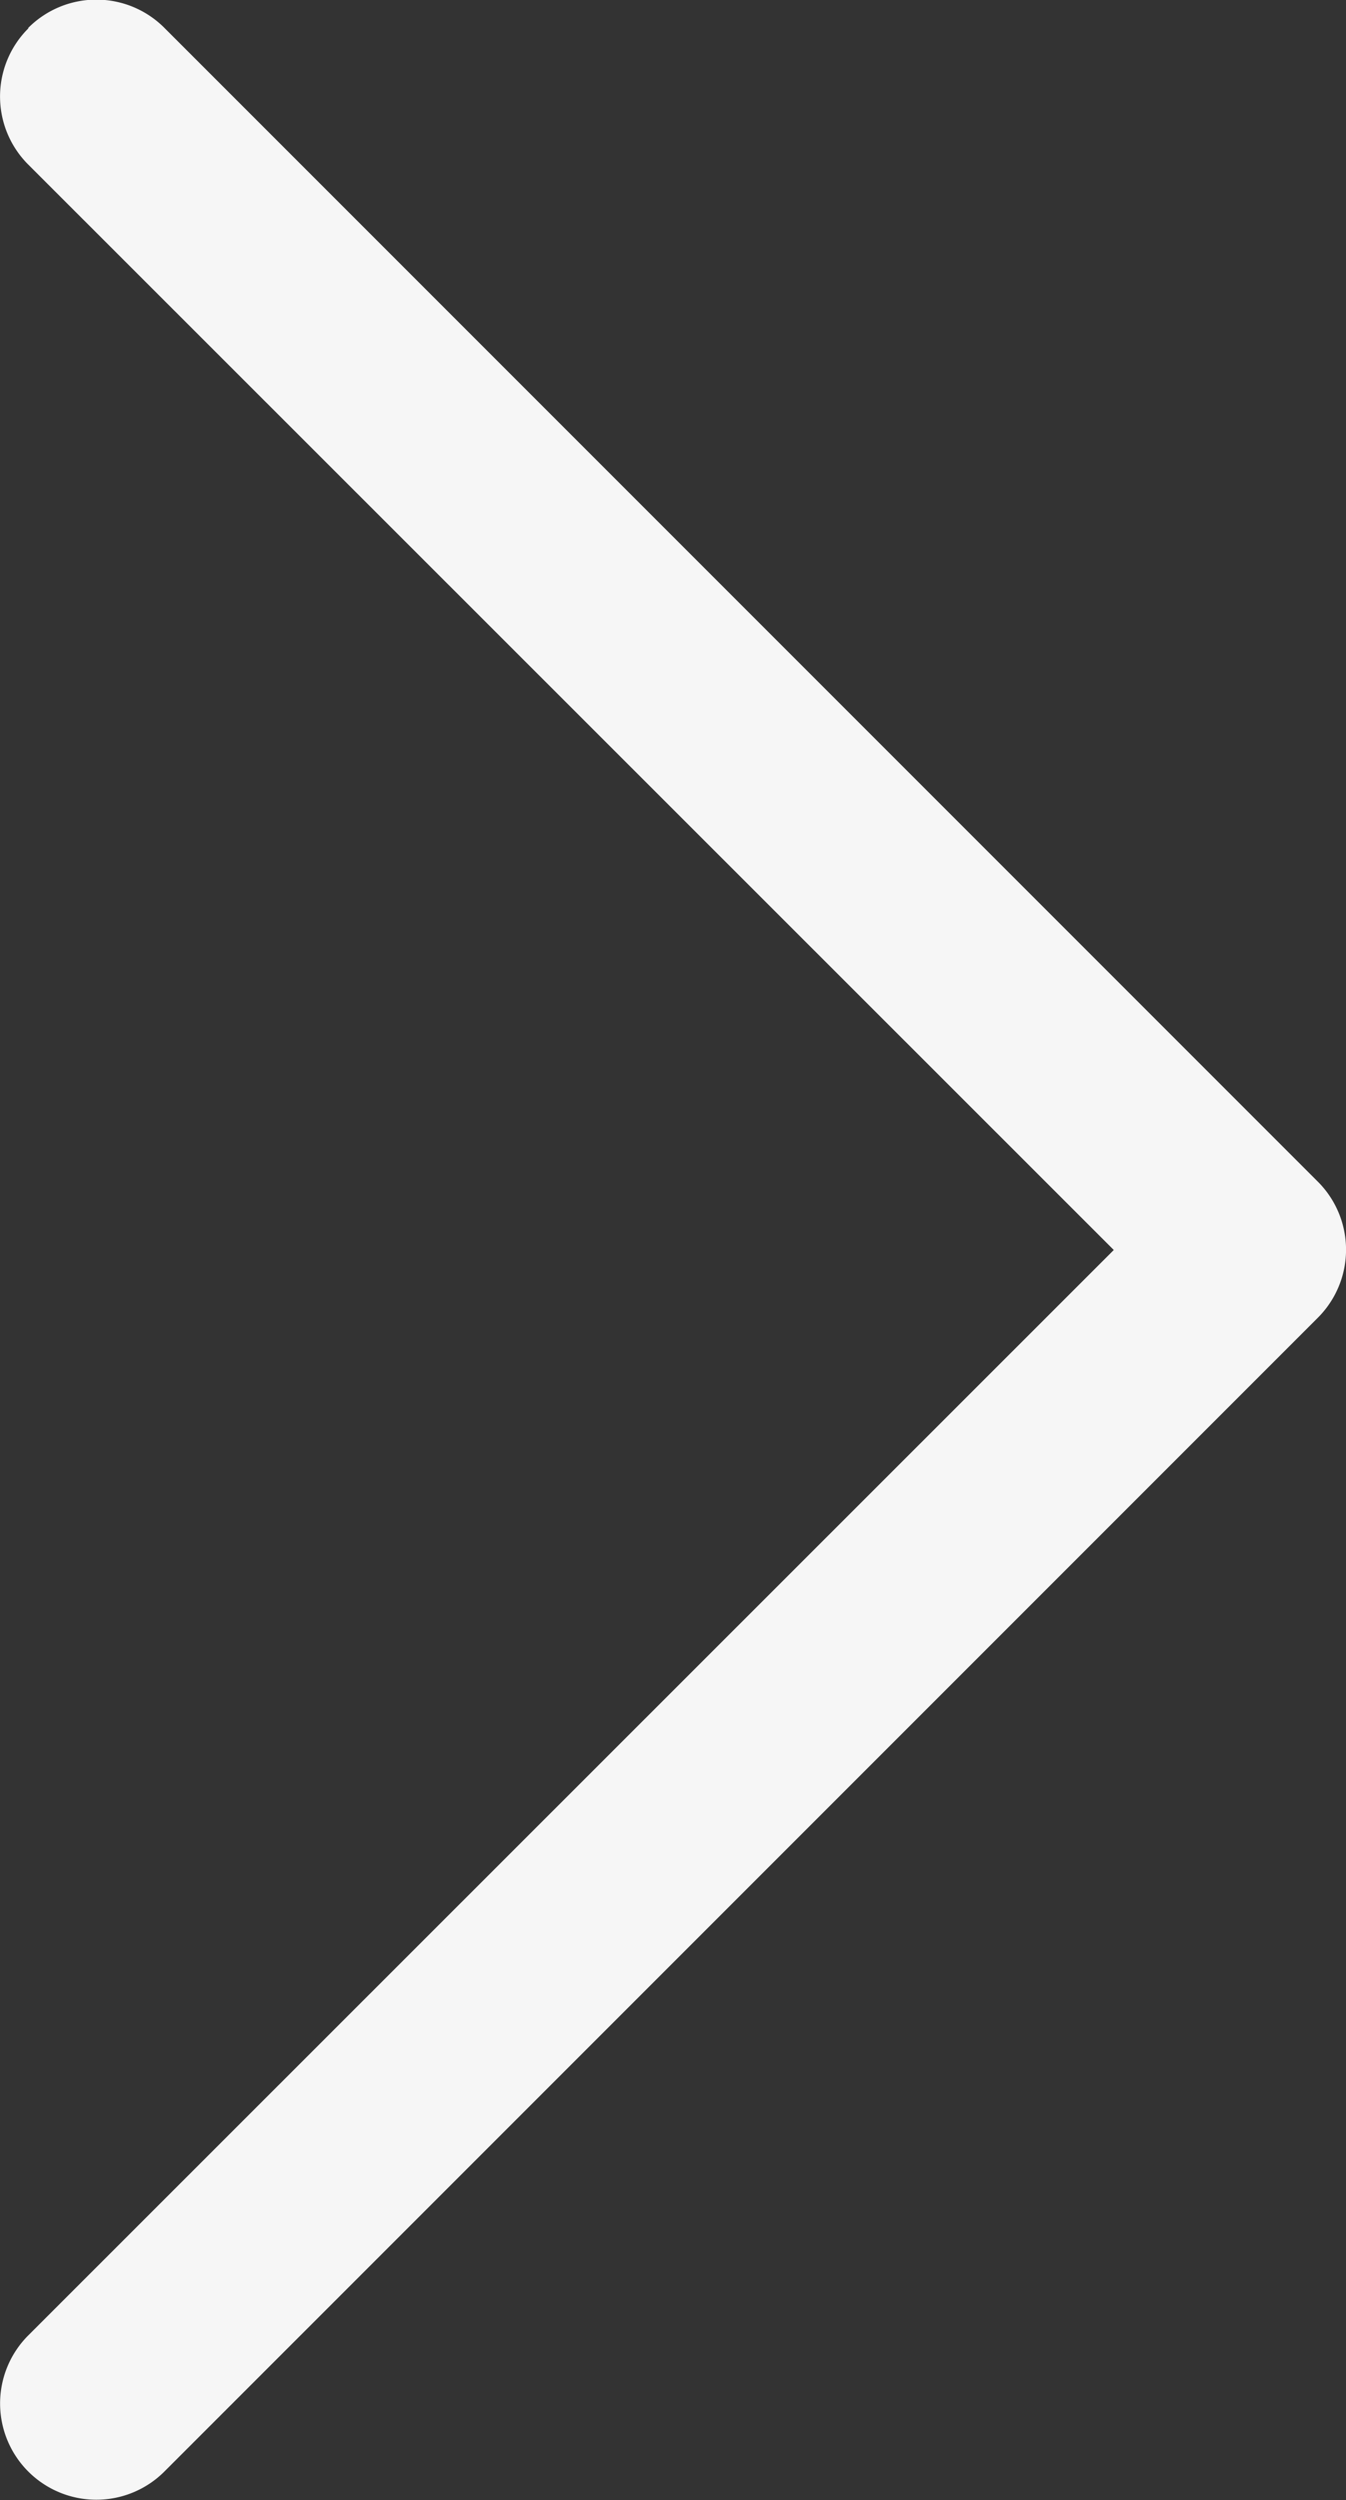 <svg xmlns="http://www.w3.org/2000/svg" width="15.754" height="29.253" viewBox="0 0 15.754 29.253">
  <rect x="0" y="0" width="15.754" height="29.253" fill="#333333" stroke="none"/>
  <g id="그룹_7767" data-name="그룹 7767" transform="translate(-909 -6038.374)">
    <g id="chevron-right" transform="translate(898.877 6035)">
      <path id="패스_8492" data-name="패스 8492" d="M10.454,3.7a1.125,1.125,0,0,1,1.593,0l13.5,13.5a1.125,1.125,0,0,1,0,1.593l-13.5,13.5A1.126,1.126,0,1,1,10.454,30.7L23.159,18,10.454,5.3a1.125,1.125,0,0,1,0-1.593Z" fill="#f6f6f6" fill-rule="evenodd"/>
    </g>
  </g>
</svg>
